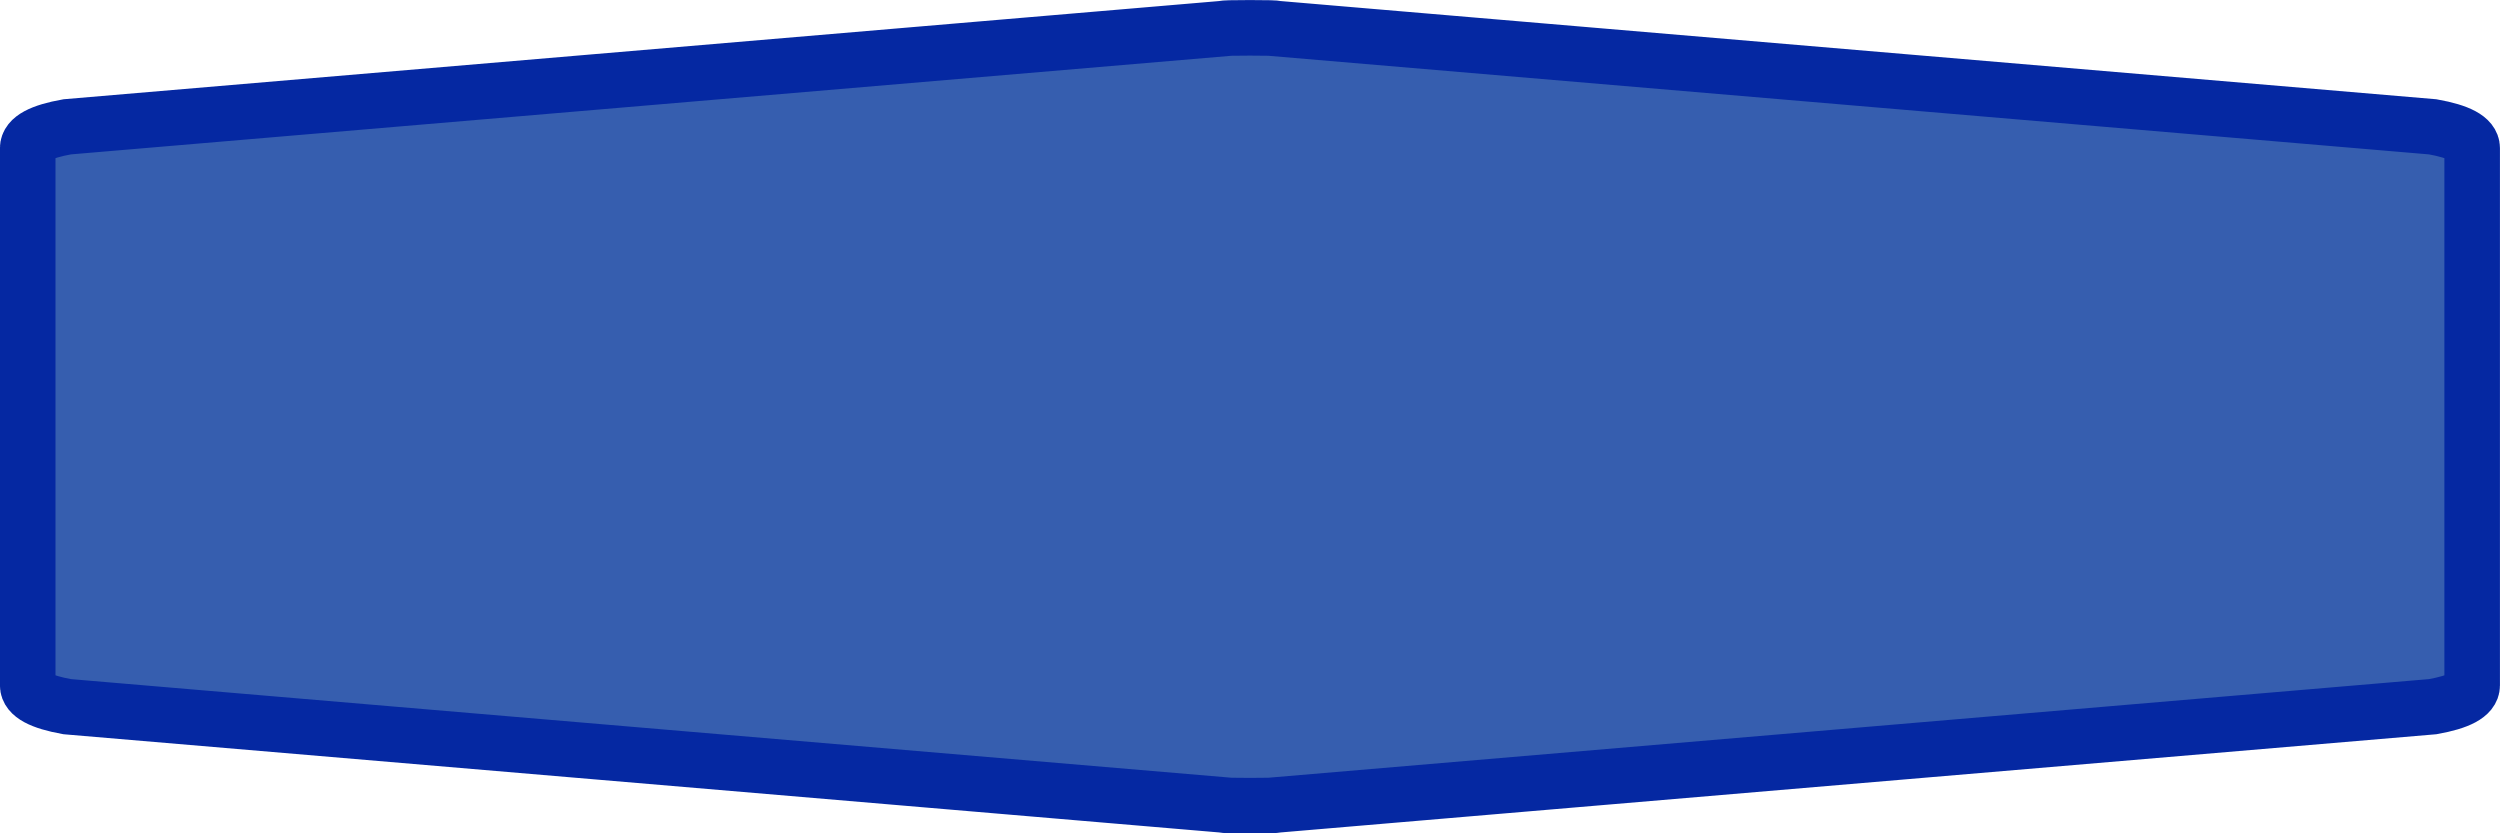 <?xml version="1.0" encoding="UTF-8" standalone="no"?>
<svg
   xmlns:dc="http://purl.org/dc/elements/1.1/"
   xmlns:cc="http://creativecommons.org/ns#"
   xmlns:rdf="http://www.w3.org/1999/02/22-rdf-syntax-ns#"
   xmlns:svg="http://www.w3.org/2000/svg"
   xmlns="http://www.w3.org/2000/svg"
   xmlns:sodipodi="http://sodipodi.sourceforge.net/DTD/sodipodi-0.dtd"
   xmlns:inkscape="http://www.inkscape.org/namespaces/inkscape"
   width="100%"
   height="100%"
   viewBox="0 0 45.0 15.0"
   id="svg2"
   version="1.1"
   inkscape:version="0.91 r13725"
   sodipodi:docname="autobahn_6x1.svg">
  <defs
     id="defs7" />
  <sodipodi:namedview
     pagecolor="#ffffff"
     bordercolor="#666666"
     borderopacity="1"
     objecttolerance="10"
     gridtolerance="10"
     guidetolerance="10"
     inkscape:pageopacity="0"
     inkscape:pageshadow="2"
     inkscape:window-width="1171"
     inkscape:window-height="817"
     id="namedview5"
     showgrid="false"
     inkscape:zoom="7.8444444"
     inkscape:cx="22.5"
     inkscape:cy="7.5"
     inkscape:window-x="583"
     inkscape:window-y="97"
     inkscape:window-maximized="0"
     inkscape:current-layer="svg2" />
  <path
     d="m 0.499,7.501 0,-4.836 q 0,-0.255 0.71,-0.382 L 22.025,0.514 q 0,-0.013 0.473,-0.013 0.473,0 0.473,0.013 L 43.789,2.283 q 0.71,0.127 0.71,0.382 l 0,9.673 q 0,0.255 -0.71,0.382 l -20.817,1.769 q 0,0.013 -0.473,0.013 -0.473,0 -0.473,-0.013 L 1.208,12.72 Q 0.499,12.592 0.499,12.338 Z"
     id="path6"
     style="fill:#365eaf;fill-opacity:1;stroke:#0528a2;stroke-width:1;stroke-miterlimit:4;stroke-dasharray:none;stroke-opacity:1"
     inkscape:connector-curvature="0" />
</svg>

